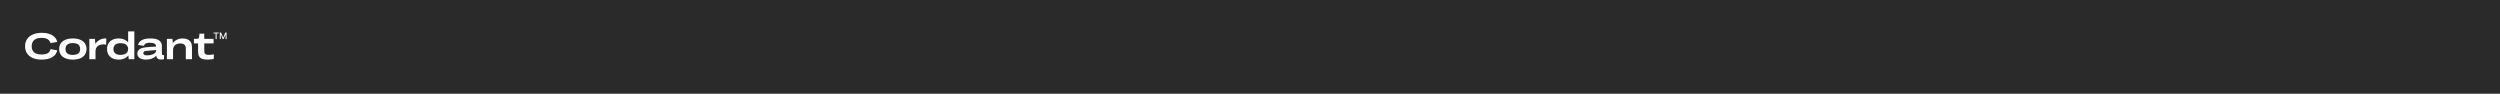 <svg width="1920" height="72" viewBox="0 0 1920 72" fill="none" xmlns="http://www.w3.org/2000/svg">
<rect width="1920" height="72" fill="#2A2A2A"/>
<path d="M27.778 29.82C28.909 29.326 30.325 29.079 32.022 29.079C33.317 29.079 34.429 29.231 35.352 29.535C36.28 29.839 37.025 30.295 37.585 30.903C38.146 31.511 38.552 32.252 38.803 33.126L43.961 32.157C43.574 30.637 42.854 29.364 41.8 28.342C40.746 27.316 39.398 26.537 37.759 26.005C36.116 25.473 34.207 25.207 32.022 25.207C29.373 25.207 27.102 25.63 25.197 26.475C23.293 27.321 21.823 28.513 20.794 30.048C19.759 31.587 19.242 33.397 19.242 35.487C19.242 37.578 19.735 39.388 20.721 40.927C21.707 42.466 23.157 43.659 25.067 44.499C26.981 45.345 29.296 45.768 32.022 45.768C35.323 45.768 38.006 45.169 40.065 43.972C42.124 42.775 43.419 41.008 43.961 38.675L38.861 37.706C38.649 38.637 38.262 39.416 37.701 40.043C37.141 40.67 36.387 41.131 35.439 41.426C34.492 41.72 33.351 41.868 32.022 41.868C30.321 41.868 28.909 41.63 27.778 41.155C26.647 40.68 25.792 39.962 25.212 39.003C24.632 38.043 24.341 36.87 24.341 35.487C24.341 34.105 24.632 32.955 25.212 32C25.792 31.041 26.647 30.314 27.778 29.82Z" fill="white"/>
<path d="M61.599 30.518C60.023 29.863 58.129 29.535 55.905 29.535C53.682 29.535 51.821 29.863 50.255 30.518C48.689 31.174 47.495 32.105 46.678 33.312C45.856 34.518 45.445 35.967 45.445 37.654C45.445 39.34 45.856 40.794 46.678 41.996C47.5 43.203 48.693 44.134 50.255 44.789C51.821 45.445 53.701 45.773 55.905 45.773C58.109 45.773 60.047 45.445 61.613 44.789C63.179 44.134 64.373 43.203 65.19 41.996C66.012 40.789 66.423 39.345 66.423 37.654C66.423 35.963 66.012 34.518 65.19 33.312C64.368 32.105 63.17 31.174 61.599 30.518ZM60.946 40.143C60.54 40.818 59.922 41.326 59.09 41.668C58.259 42.01 57.196 42.181 55.9 42.181C54.605 42.181 53.57 42.01 52.744 41.668C51.913 41.326 51.294 40.818 50.888 40.143C50.482 39.469 50.279 38.637 50.279 37.649C50.279 36.661 50.487 35.825 50.902 35.141C51.318 34.457 51.942 33.944 52.773 33.602C53.604 33.26 54.648 33.089 55.9 33.089C57.152 33.089 58.259 33.26 59.09 33.602C59.922 33.944 60.54 34.452 60.946 35.127C61.352 35.801 61.555 36.642 61.555 37.649C61.555 38.656 61.352 39.469 60.946 40.143Z" fill="white"/>
<path d="M80.797 29.535C79.617 29.535 78.515 29.744 77.491 30.162C76.466 30.58 75.543 31.164 74.721 31.915C74.156 32.433 73.667 33.012 73.247 33.644L72.879 29.848H68.621V45.454H73.343V39.331C73.343 38.647 73.445 38.024 73.648 37.464C73.851 36.903 74.131 36.409 74.489 35.981C74.847 35.554 75.282 35.198 75.794 34.913C76.306 34.628 76.872 34.419 77.491 34.285C78.109 34.153 78.805 34.086 79.579 34.086C79.927 34.086 80.265 34.105 80.594 34.143C80.922 34.181 81.222 34.238 81.493 34.314L81.638 29.587C81.541 29.568 81.411 29.554 81.246 29.544C81.082 29.535 80.932 29.53 80.797 29.53V29.535Z" fill="white"/>
<path d="M98.416 32.542C97.734 31.758 96.898 31.102 95.893 30.589C94.52 29.886 92.939 29.535 91.141 29.535C89.343 29.535 87.695 29.867 86.361 30.532C85.027 31.198 84.002 32.143 83.292 33.369C82.576 34.594 82.219 36.024 82.219 37.654C82.219 39.283 82.576 40.713 83.292 41.939C84.007 43.165 85.032 44.11 86.361 44.775C87.695 45.44 89.29 45.773 91.141 45.773C92.993 45.773 94.52 45.426 95.893 44.732C96.98 44.181 97.874 43.459 98.585 42.575L98.88 45.459H103.167V24.095H98.416V32.542ZM95.748 41.625C94.878 41.977 93.834 42.153 92.621 42.153C91.407 42.153 90.378 41.977 89.551 41.625C88.72 41.274 88.101 40.761 87.695 40.086C87.289 39.411 87.086 38.599 87.086 37.649C87.086 36.699 87.289 35.91 87.695 35.226C88.101 34.542 88.72 34.024 89.551 33.673C90.383 33.321 91.407 33.145 92.621 33.145C93.834 33.145 94.883 33.326 95.748 33.687C96.618 34.048 97.28 34.566 97.734 35.24C98.189 35.915 98.416 36.718 98.416 37.649C98.416 38.58 98.189 39.388 97.734 40.072C97.28 40.756 96.618 41.274 95.748 41.625Z" fill="white"/>
<path d="M125.334 42.352C125.102 42.352 124.904 42.309 124.74 42.224C124.576 42.138 124.464 42.015 124.406 41.853C124.348 41.692 124.319 41.488 124.319 41.241V35.544C124.319 34.499 124.141 33.601 123.783 32.851C123.425 32.1 122.879 31.478 122.144 30.984C121.41 30.49 120.477 30.124 119.346 29.886C118.215 29.649 116.885 29.53 115.363 29.53C113.565 29.53 112.028 29.711 110.742 30.072C109.456 30.433 108.422 30.984 107.644 31.725C106.861 32.466 106.315 33.397 106.005 34.518L110.583 35.231C110.699 34.699 110.931 34.252 111.279 33.891C111.627 33.53 112.134 33.264 112.801 33.093C113.468 32.922 114.295 32.837 115.281 32.837C116.093 32.837 116.789 32.898 117.369 33.022C117.949 33.145 118.422 33.326 118.79 33.563C119.157 33.801 119.428 34.114 119.602 34.504C119.766 34.87 119.848 35.293 119.858 35.763L112.733 36.252C111.032 36.404 109.65 36.675 108.591 37.065C107.528 37.454 106.74 37.982 106.228 38.647C105.715 39.312 105.459 40.129 105.459 41.098C105.459 42.58 106.049 43.73 107.228 44.542C108.407 45.359 110.041 45.768 112.124 45.768C113.149 45.768 114.121 45.668 115.034 45.469C115.953 45.269 116.789 44.979 117.543 44.599C118.297 44.219 118.959 43.758 119.529 43.217C119.684 43.07 119.829 42.918 119.964 42.761C120.071 43.621 120.37 44.305 120.873 44.799C121.511 45.426 122.468 45.739 123.744 45.739C124.092 45.739 124.464 45.711 124.861 45.654C125.257 45.597 125.62 45.521 125.948 45.426L126.035 42.267C125.919 42.305 125.803 42.328 125.687 42.338C125.571 42.347 125.455 42.352 125.339 42.352H125.334ZM118.625 40.998C118.21 41.312 117.722 41.583 117.161 41.811C116.6 42.039 115.982 42.215 115.305 42.338C114.628 42.462 113.903 42.523 113.13 42.523C112.086 42.523 111.312 42.381 110.81 42.096C110.307 41.811 110.056 41.374 110.056 40.785C110.056 40.271 110.263 39.872 110.679 39.587C111.095 39.302 111.728 39.131 112.579 39.074L119.911 38.452V38.732C119.911 39.15 119.8 39.554 119.578 39.944C119.355 40.333 119.036 40.685 118.621 40.998H118.625Z" fill="white"/>
<path d="M144.141 30.305C143.058 29.791 141.753 29.535 140.231 29.535C139.148 29.535 138.138 29.677 137.205 29.962C136.267 30.247 135.426 30.656 134.682 31.188C133.937 31.72 133.294 32.357 132.753 33.098L132.405 29.853H128.176V45.459H132.898V38.252C132.898 37.492 133.033 36.813 133.304 36.214C133.575 35.616 133.962 35.103 134.464 34.675C134.967 34.248 135.566 33.92 136.262 33.692C136.958 33.464 137.732 33.35 138.582 33.35C139.491 33.35 140.245 33.497 140.844 33.792C141.444 34.086 141.903 34.514 142.222 35.074C142.541 35.635 142.7 36.305 142.7 37.084V45.459H147.423V36.091C147.423 34.704 147.147 33.526 146.596 32.547C146.045 31.568 145.228 30.822 144.146 30.309L144.141 30.305Z" fill="white"/>
<path d="M162.31 42.053C161.633 42.12 161.015 42.153 160.454 42.153C159.545 42.153 158.835 42.058 158.322 41.868C157.81 41.678 157.443 41.369 157.22 40.941C156.998 40.514 156.887 39.891 156.887 39.074V33.321H164.016V29.848H156.887V25.863H153.208C153.15 26.775 153.078 27.502 152.991 28.043C152.904 28.585 152.778 28.984 152.614 29.24C152.45 29.497 152.222 29.663 151.932 29.739C151.642 29.815 151.265 29.853 150.801 29.853H148.945V33.326H152.135V39.649C152.135 41.131 152.392 42.324 152.904 43.222C153.416 44.124 154.195 44.775 155.239 45.174C156.283 45.573 157.607 45.773 159.207 45.773C159.71 45.773 160.251 45.749 160.831 45.702C161.411 45.654 161.976 45.597 162.527 45.531C163.079 45.464 163.615 45.393 164.137 45.317L164.253 41.758C163.634 41.892 162.987 41.991 162.31 42.058V42.053Z" fill="white"/>
<path d="M164 25.656V25H167.954V25.656H166.36V30.022H165.595V25.656H164.008H164Z" fill="white"/>
<path d="M168.816 25H169.752L171.379 28.903H171.436L173.064 25H173.999V30.022H173.267V26.392H173.218L171.713 30.014H171.103L169.598 26.384H169.549V30.022H168.816V25Z" fill="white"/>
</svg>

